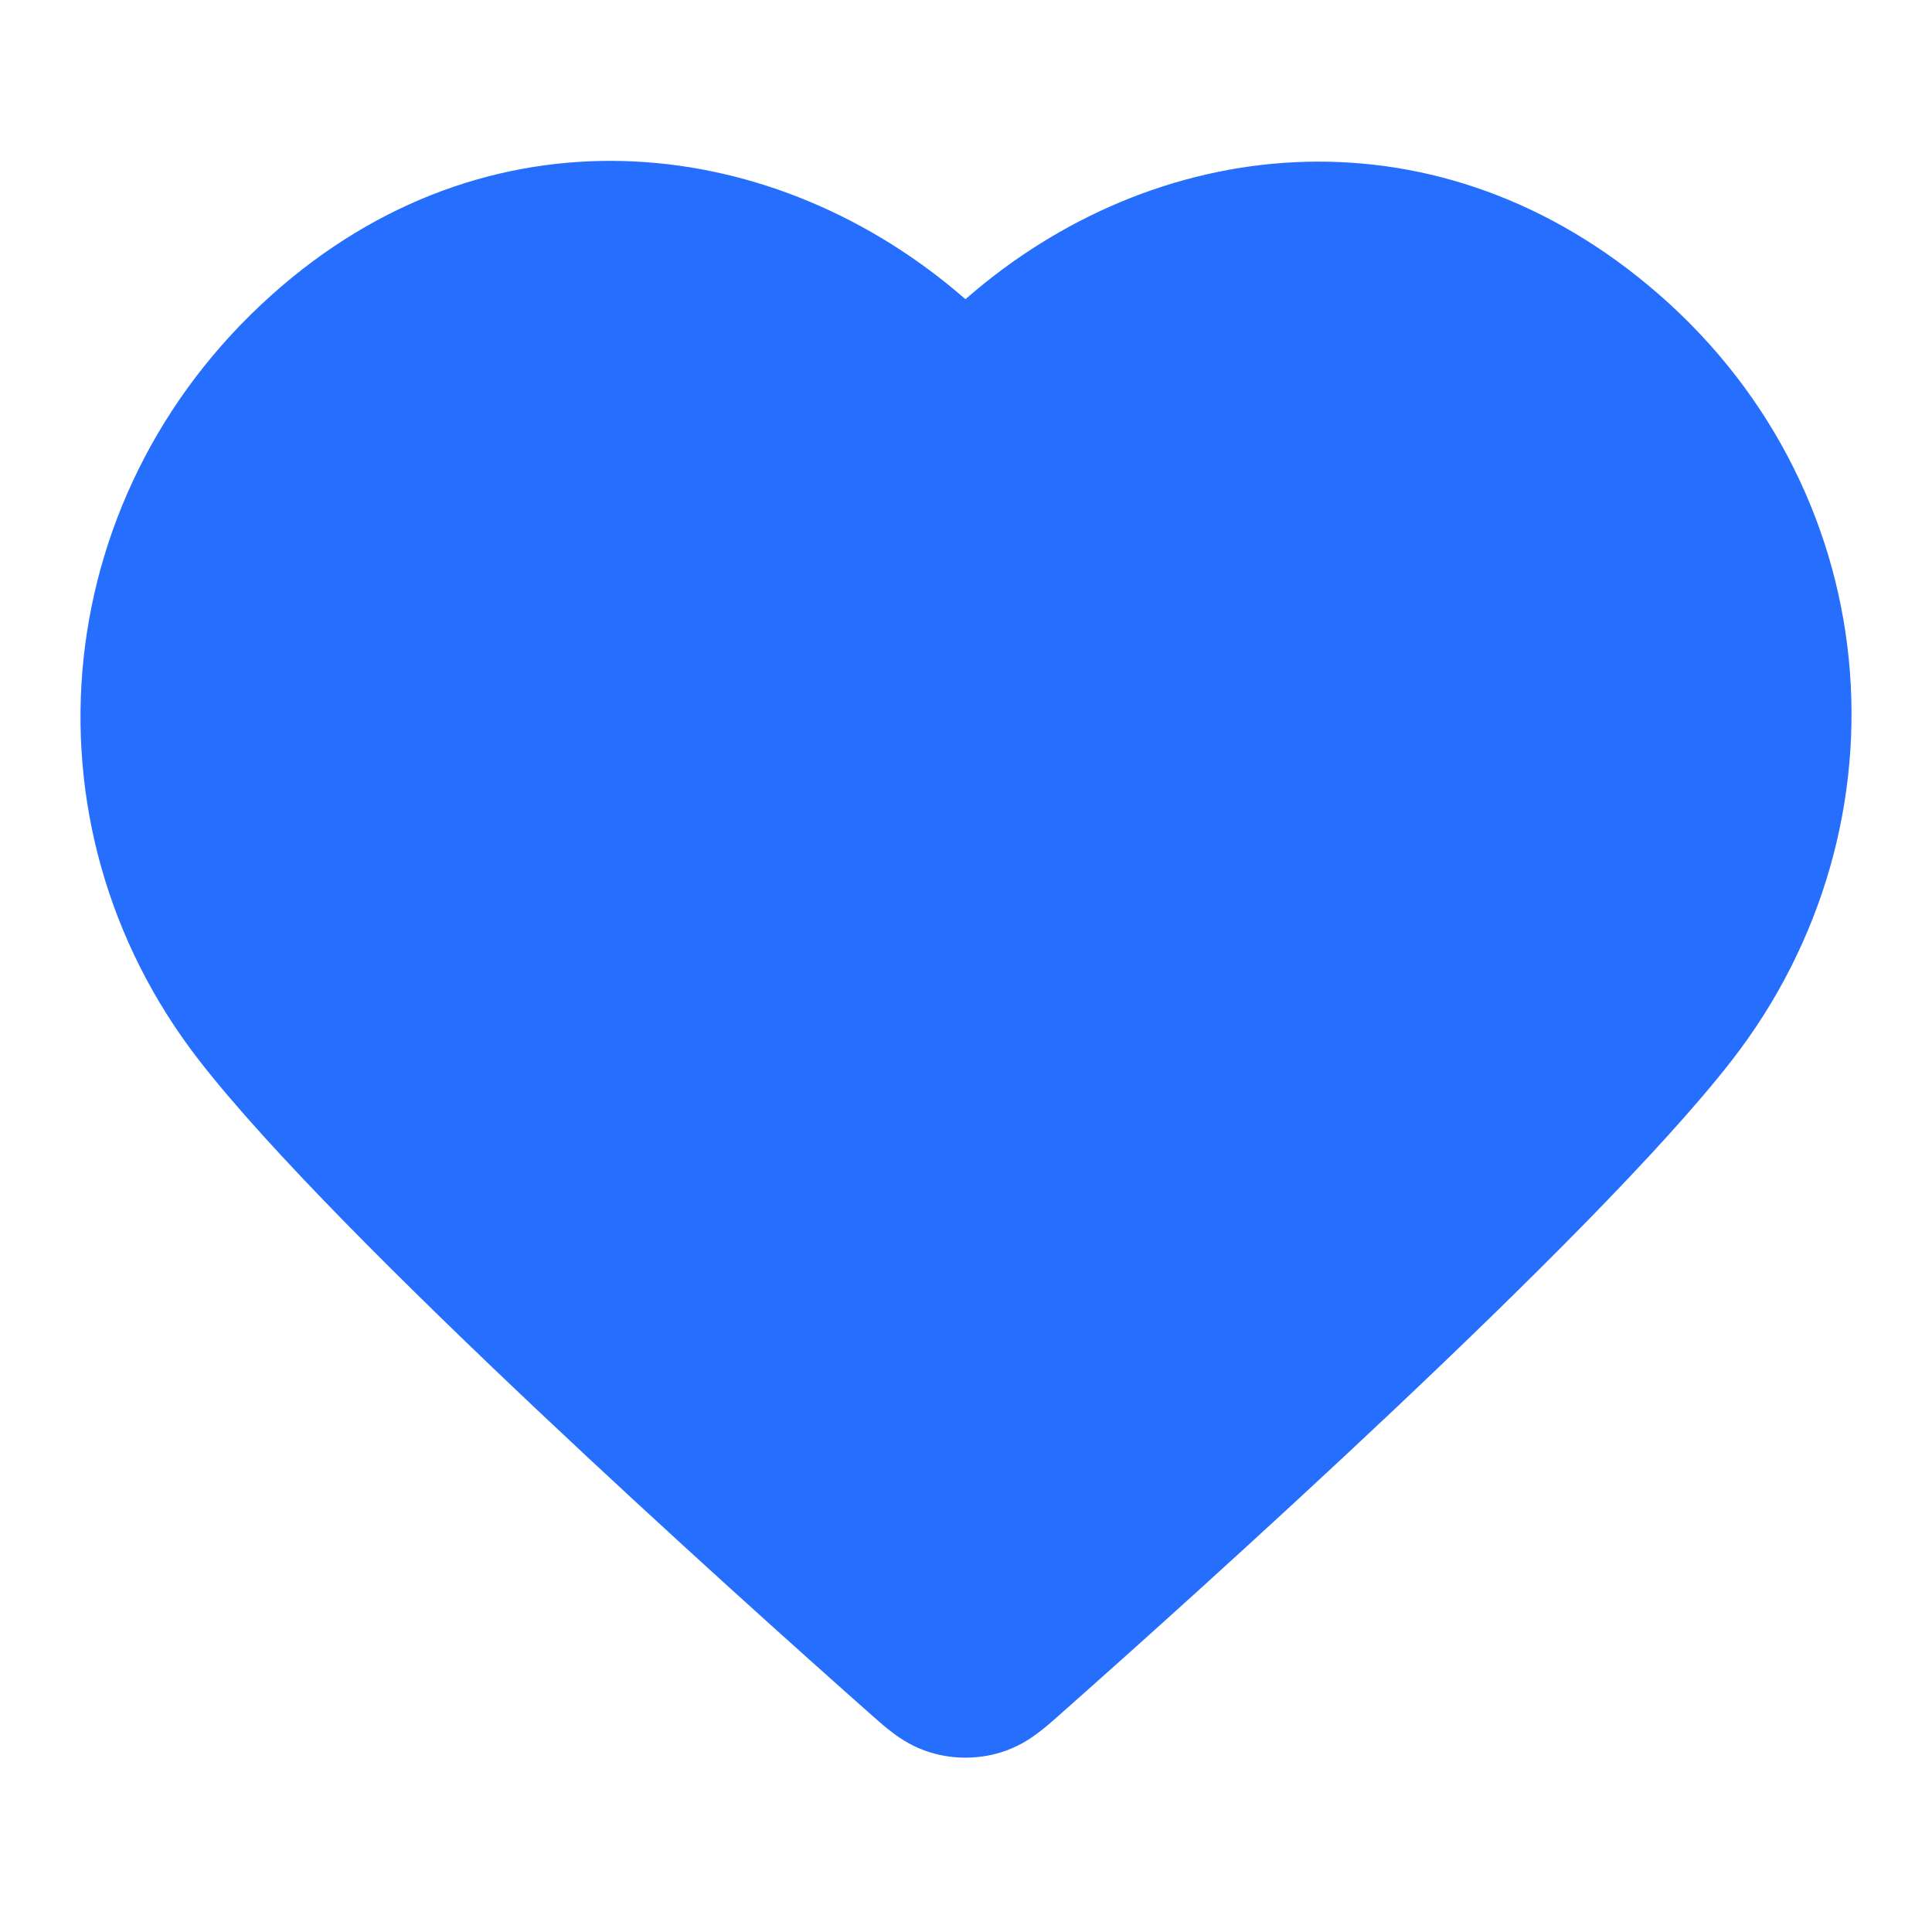 <svg width="24" height="24" viewBox="0 0 24 24" fill="none" xmlns="http://www.w3.org/2000/svg">
<g id="heart">
<path id="Solid" fill-rule="evenodd" clip-rule="evenodd" d="M11.993 3.717C9.653 1.672 6.193 1.254 3.505 3.55C0.598 6.033 0.176 10.216 2.475 13.174C3.347 14.297 5.05 15.983 6.687 17.528C8.343 19.091 9.995 20.568 10.809 21.289C10.814 21.294 10.819 21.299 10.825 21.303C10.901 21.371 10.997 21.456 11.088 21.524C11.197 21.607 11.355 21.709 11.565 21.772C11.843 21.855 12.143 21.855 12.422 21.772C12.632 21.709 12.789 21.607 12.898 21.524C12.99 21.456 13.085 21.371 13.162 21.303C13.167 21.299 13.172 21.294 13.177 21.289C13.992 20.568 15.644 19.091 17.3 17.528C18.936 15.983 20.639 14.297 21.512 13.174C23.802 10.227 23.445 6.012 20.471 3.541C17.754 1.282 14.33 1.671 11.993 3.717Z" fill="#266EFE"/>
</g>
</svg>
